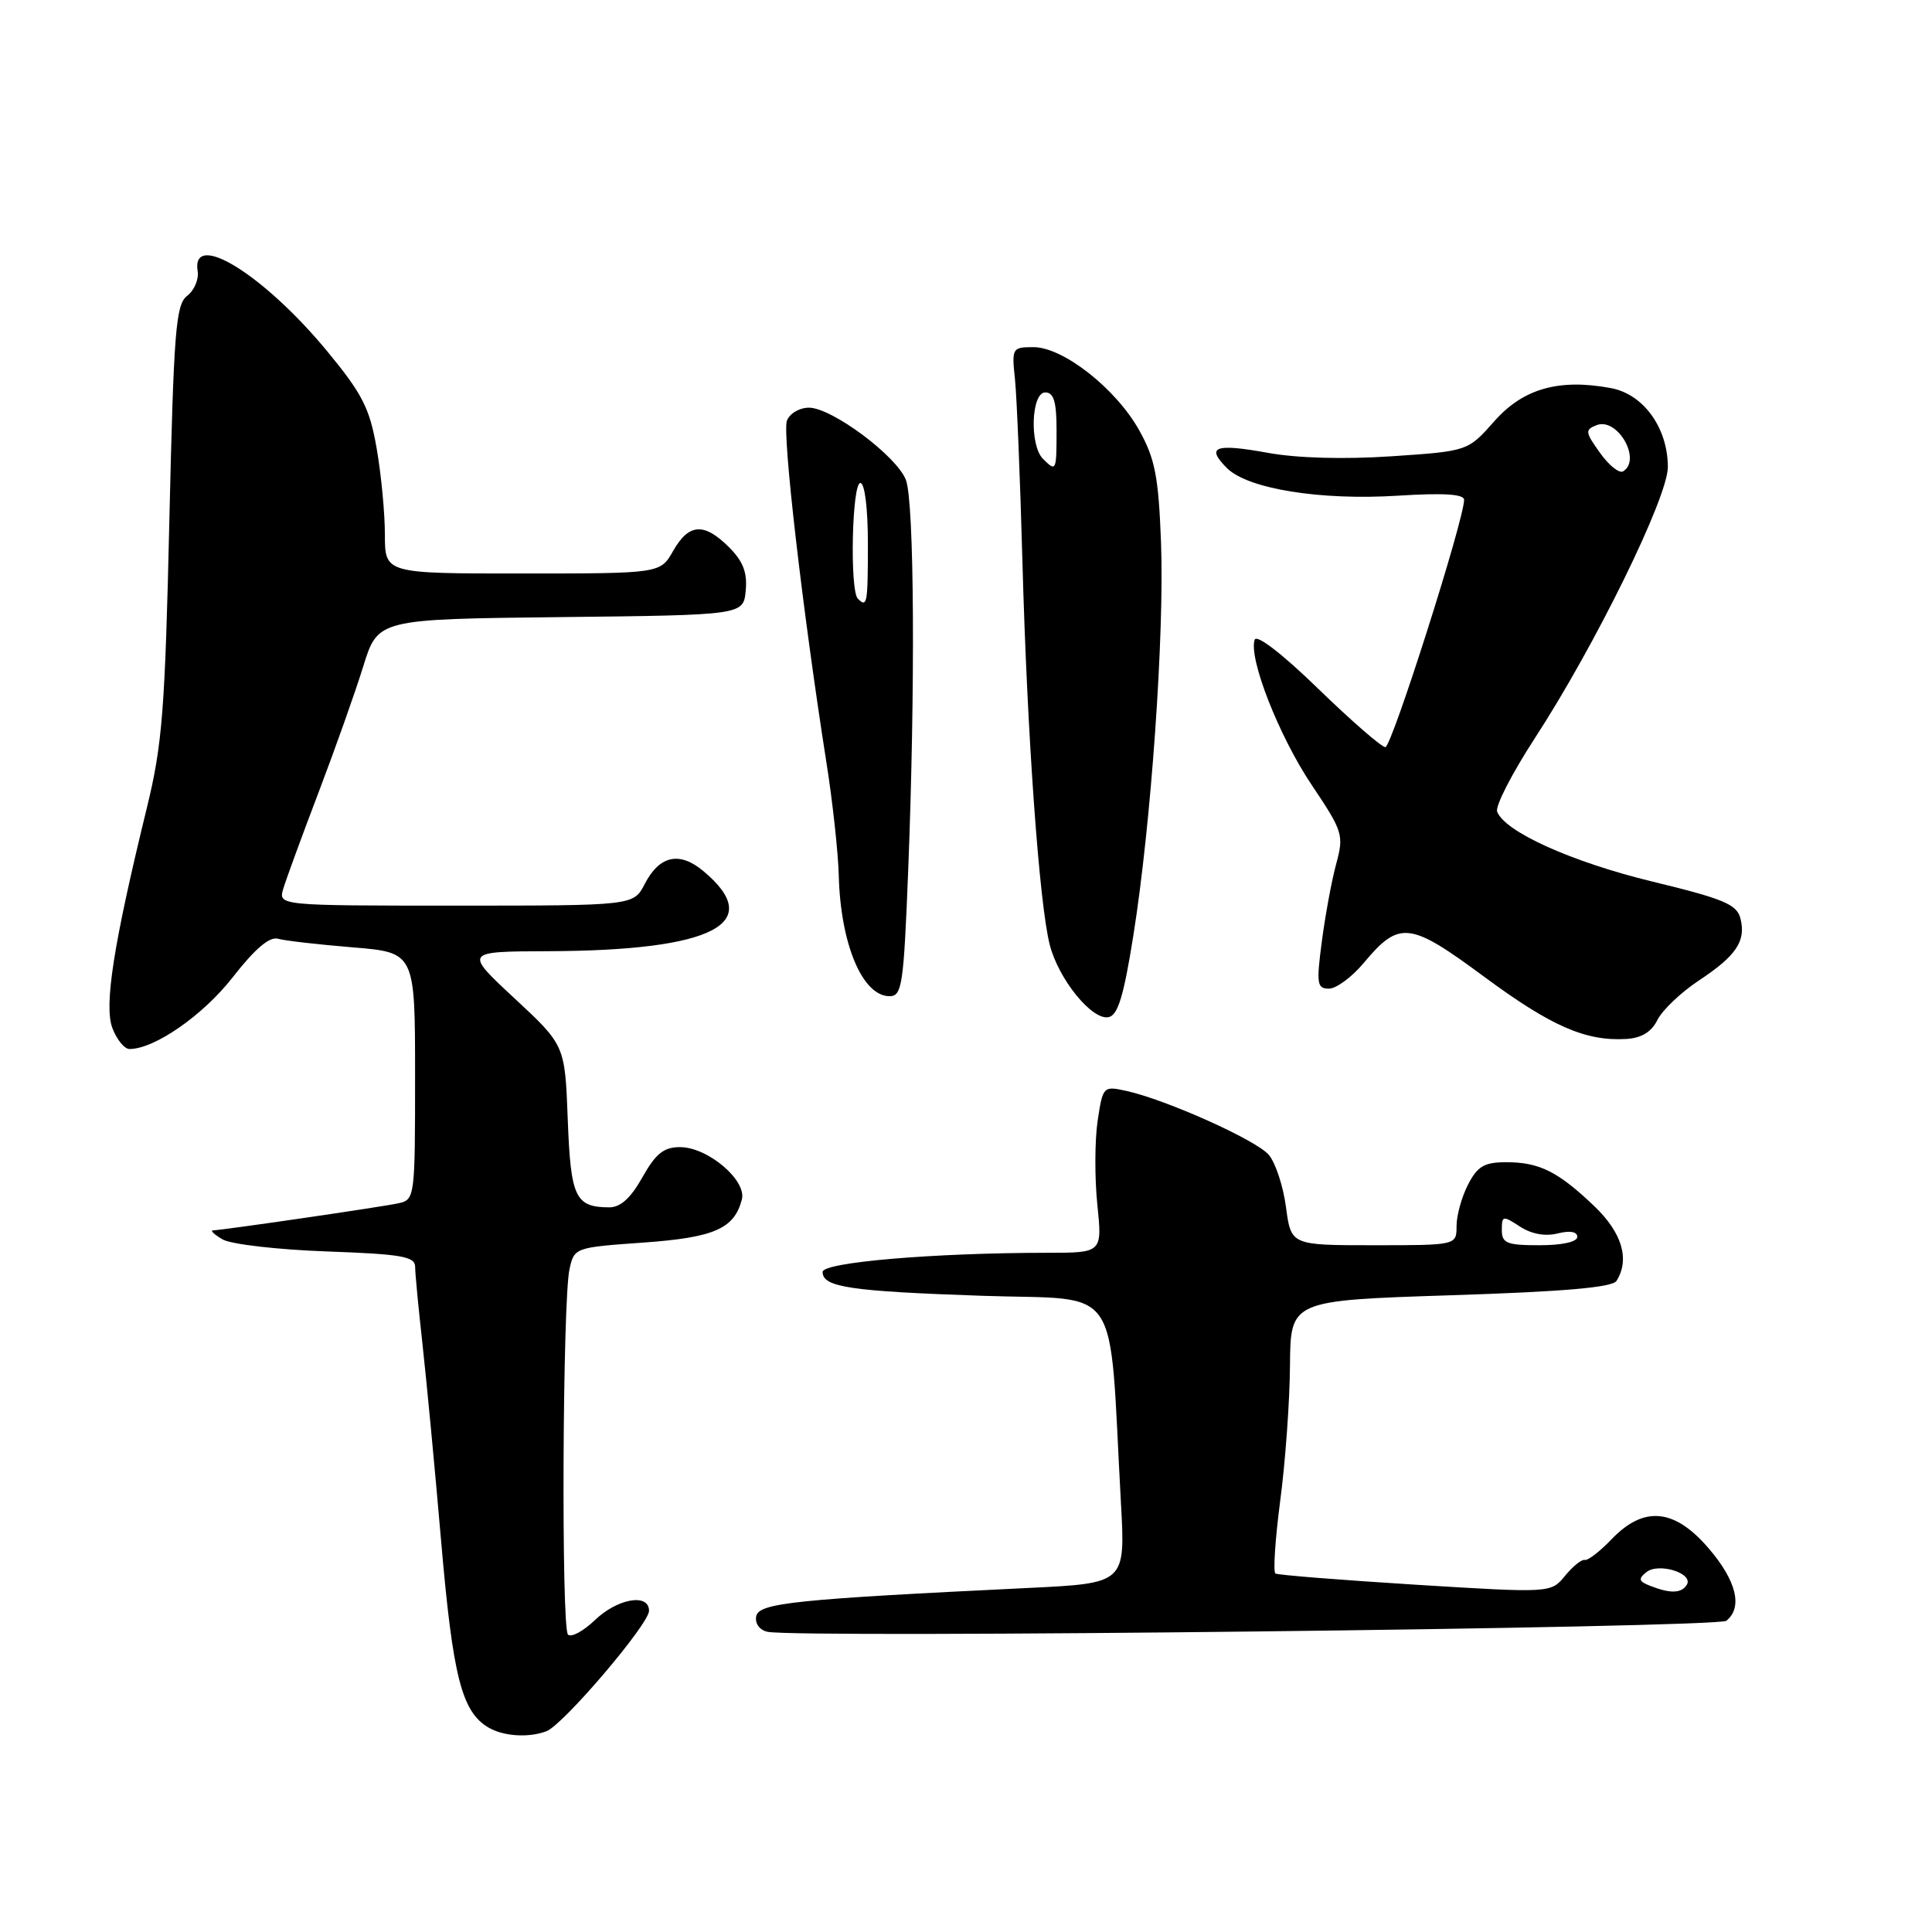 <?xml version="1.0" encoding="UTF-8" standalone="no"?>
<!DOCTYPE svg PUBLIC "-//W3C//DTD SVG 1.1//EN" "http://www.w3.org/Graphics/SVG/1.1/DTD/svg11.dtd" >
<svg xmlns="http://www.w3.org/2000/svg" xmlns:xlink="http://www.w3.org/1999/xlink" version="1.1" viewBox="0 0 256 256">
 <g >
 <path fill="currentColor"
d=" M 72.42 229.39 C 74.64 228.54 86.00 215.20 86.00 213.44 C 86.00 211.08 81.83 211.79 78.82 214.68 C 77.28 216.15 75.68 217.01 75.26 216.59 C 74.36 215.69 74.54 172.37 75.46 168.18 C 76.09 165.32 76.17 165.29 85.22 164.65 C 94.64 163.98 97.29 162.82 98.30 158.94 C 98.97 156.40 93.78 152.00 90.11 152.00 C 87.95 152.00 86.89 152.85 85.12 156.00 C 83.56 158.78 82.20 160.00 80.69 159.98 C 76.22 159.95 75.62 158.66 75.23 148.32 C 74.86 138.50 74.86 138.50 68.18 132.29 C 61.50 126.08 61.50 126.08 72.61 126.04 C 94.59 125.96 101.54 122.36 93.16 115.39 C 90.01 112.78 87.38 113.37 85.43 117.13 C 83.95 120.00 83.95 120.00 60.41 120.00 C 36.87 120.00 36.87 120.00 37.54 117.75 C 37.91 116.51 40.01 110.78 42.21 105.00 C 44.41 99.22 47.08 91.70 48.14 88.27 C 50.08 82.04 50.08 82.04 74.29 81.77 C 98.50 81.50 98.50 81.50 98.81 78.27 C 99.04 75.88 98.47 74.38 96.61 72.52 C 93.30 69.21 91.28 69.34 89.20 72.99 C 87.50 75.99 87.50 75.99 69.25 75.99 C 51.00 76.00 51.00 76.00 51.00 70.83 C 51.00 67.99 50.51 62.85 49.91 59.42 C 48.99 54.10 48.02 52.20 43.37 46.56 C 34.96 36.37 25.30 30.40 26.19 35.95 C 26.36 37.03 25.73 38.49 24.80 39.20 C 23.29 40.35 23.02 43.81 22.44 69.00 C 21.87 94.03 21.51 98.66 19.47 107.00 C 15.02 125.20 13.76 133.28 14.90 136.25 C 15.48 137.76 16.49 139.00 17.16 139.00 C 20.48 139.00 26.91 134.53 30.84 129.49 C 33.78 125.72 35.71 124.07 36.84 124.39 C 37.75 124.65 42.21 125.16 46.75 125.53 C 55.00 126.21 55.00 126.21 55.00 142.59 C 55.00 158.76 54.97 158.97 52.75 159.45 C 50.60 159.92 29.71 162.97 28.22 163.03 C 27.82 163.05 28.40 163.59 29.50 164.23 C 30.60 164.87 36.79 165.59 43.25 165.82 C 53.26 166.18 55.00 166.49 55.01 167.87 C 55.01 168.77 55.45 173.32 55.97 178.00 C 56.49 182.68 57.62 194.51 58.46 204.30 C 60.01 222.25 61.19 226.84 64.75 228.92 C 66.74 230.08 70.09 230.29 72.42 229.39 Z  M 228.75 214.76 C 230.95 212.99 230.10 209.47 226.42 205.18 C 221.88 199.87 217.82 199.49 213.55 203.95 C 211.99 205.58 210.39 206.81 209.99 206.70 C 209.59 206.59 208.42 207.53 207.38 208.80 C 205.50 211.09 205.50 211.09 187.54 209.98 C 177.66 209.36 169.32 208.70 169.00 208.50 C 168.68 208.30 168.97 203.94 169.64 198.82 C 170.32 193.69 170.90 185.63 170.93 180.91 C 171.00 172.32 171.00 172.32 192.21 171.63 C 207.22 171.15 213.64 170.59 214.19 169.73 C 215.99 166.89 214.94 163.34 211.25 159.82 C 206.45 155.24 203.98 154.00 199.59 154.00 C 196.68 154.00 195.78 154.53 194.53 156.95 C 193.69 158.57 193.00 161.05 193.00 162.45 C 193.00 165.00 193.00 165.00 182.03 165.00 C 171.07 165.00 171.07 165.00 170.40 159.94 C 170.03 157.16 169.00 154.04 168.11 153.01 C 166.42 151.05 154.52 145.71 149.24 144.55 C 146.19 143.88 146.13 143.94 145.44 148.53 C 145.06 151.10 145.04 156.08 145.40 159.60 C 146.06 166.00 146.06 166.00 138.78 166.00 C 123.69 166.01 109.00 167.26 109.00 168.54 C 109.00 170.56 112.66 171.10 130.17 171.70 C 148.89 172.34 146.89 169.35 148.53 199.15 C 149.12 209.79 149.12 209.79 136.31 210.41 C 105.29 211.91 100.54 212.40 100.20 214.17 C 100.02 215.13 100.65 215.99 101.69 216.22 C 105.86 217.11 227.56 215.71 228.75 214.76 Z  M 219.62 135.14 C 220.27 133.85 222.72 131.51 225.07 129.95 C 230.08 126.64 231.39 124.68 230.61 121.68 C 230.14 119.83 228.35 119.09 218.98 116.82 C 208.30 114.23 199.41 110.23 198.38 107.55 C 198.11 106.83 200.34 102.48 203.34 97.87 C 211.37 85.54 221.00 65.91 221.00 61.88 C 220.99 56.70 217.78 52.24 213.48 51.43 C 206.58 50.14 201.83 51.48 198.00 55.82 C 194.50 59.78 194.50 59.78 184.39 60.46 C 178.12 60.88 171.91 60.71 168.04 60.01 C 160.98 58.73 159.74 59.18 162.57 62.02 C 165.34 64.78 174.91 66.33 185.25 65.68 C 191.29 65.30 194.00 65.47 194.00 66.23 C 194.00 68.86 184.41 98.99 183.57 99.00 C 183.06 99.00 179.05 95.51 174.66 91.25 C 169.92 86.65 166.51 84.01 166.25 84.77 C 165.42 87.21 169.47 97.54 173.78 103.97 C 177.95 110.19 178.09 110.63 177.05 114.48 C 176.45 116.69 175.60 121.31 175.15 124.75 C 174.41 130.36 174.51 131.00 176.09 131.00 C 177.06 131.00 179.12 129.48 180.68 127.62 C 185.42 121.95 186.76 122.10 196.64 129.41 C 205.53 135.98 210.08 137.98 215.48 137.67 C 217.50 137.55 218.83 136.75 219.62 135.14 Z  M 150.17 123.99 C 152.53 109.19 154.30 84.04 153.84 71.85 C 153.51 63.16 153.05 60.79 150.97 57.05 C 147.90 51.52 140.89 46.00 136.94 46.00 C 134.12 46.00 134.05 46.12 134.49 50.25 C 134.73 52.59 135.18 63.50 135.48 74.50 C 136.10 97.29 137.70 119.76 139.10 125.20 C 140.27 129.76 144.69 135.21 146.88 134.78 C 148.12 134.55 148.90 131.99 150.17 123.99 Z  M 120.34 115.34 C 121.29 91.22 121.15 66.52 120.04 63.60 C 118.84 60.45 110.28 54.06 107.22 54.02 C 105.95 54.01 104.64 54.78 104.27 55.74 C 103.63 57.41 106.34 80.88 109.50 101.00 C 110.33 106.22 111.06 112.97 111.14 115.98 C 111.37 125.08 114.27 132.00 117.87 132.00 C 119.53 132.00 119.74 130.54 120.34 115.34 Z  M 218.65 210.13 C 217.14 209.54 217.05 209.21 218.15 208.32 C 219.77 207.01 224.44 208.47 223.51 209.99 C 222.80 211.14 221.32 211.18 218.65 210.13 Z  M 199.00 162.98 C 199.00 161.07 199.14 161.05 201.39 162.52 C 202.92 163.52 204.74 163.85 206.39 163.44 C 208.03 163.03 209.00 163.20 209.00 163.89 C 209.00 164.56 206.99 165.00 204.00 165.00 C 199.65 165.00 199.00 164.74 199.00 162.98 Z  M 212.01 60.01 C 210.03 57.24 210.00 56.94 211.57 56.33 C 214.33 55.28 217.56 60.92 215.08 62.45 C 214.57 62.77 213.19 61.67 212.01 60.01 Z  M 138.20 60.80 C 136.40 59.00 136.64 52.00 138.50 52.00 C 139.63 52.00 140.00 53.22 140.00 57.00 C 140.00 62.46 139.95 62.55 138.20 60.80 Z  M 113.67 79.33 C 112.58 78.25 112.89 64.00 114.00 64.00 C 114.58 64.00 115.00 67.33 115.00 72.00 C 115.00 80.02 114.90 80.57 113.67 79.33 Z "/>
</g>
</svg>
